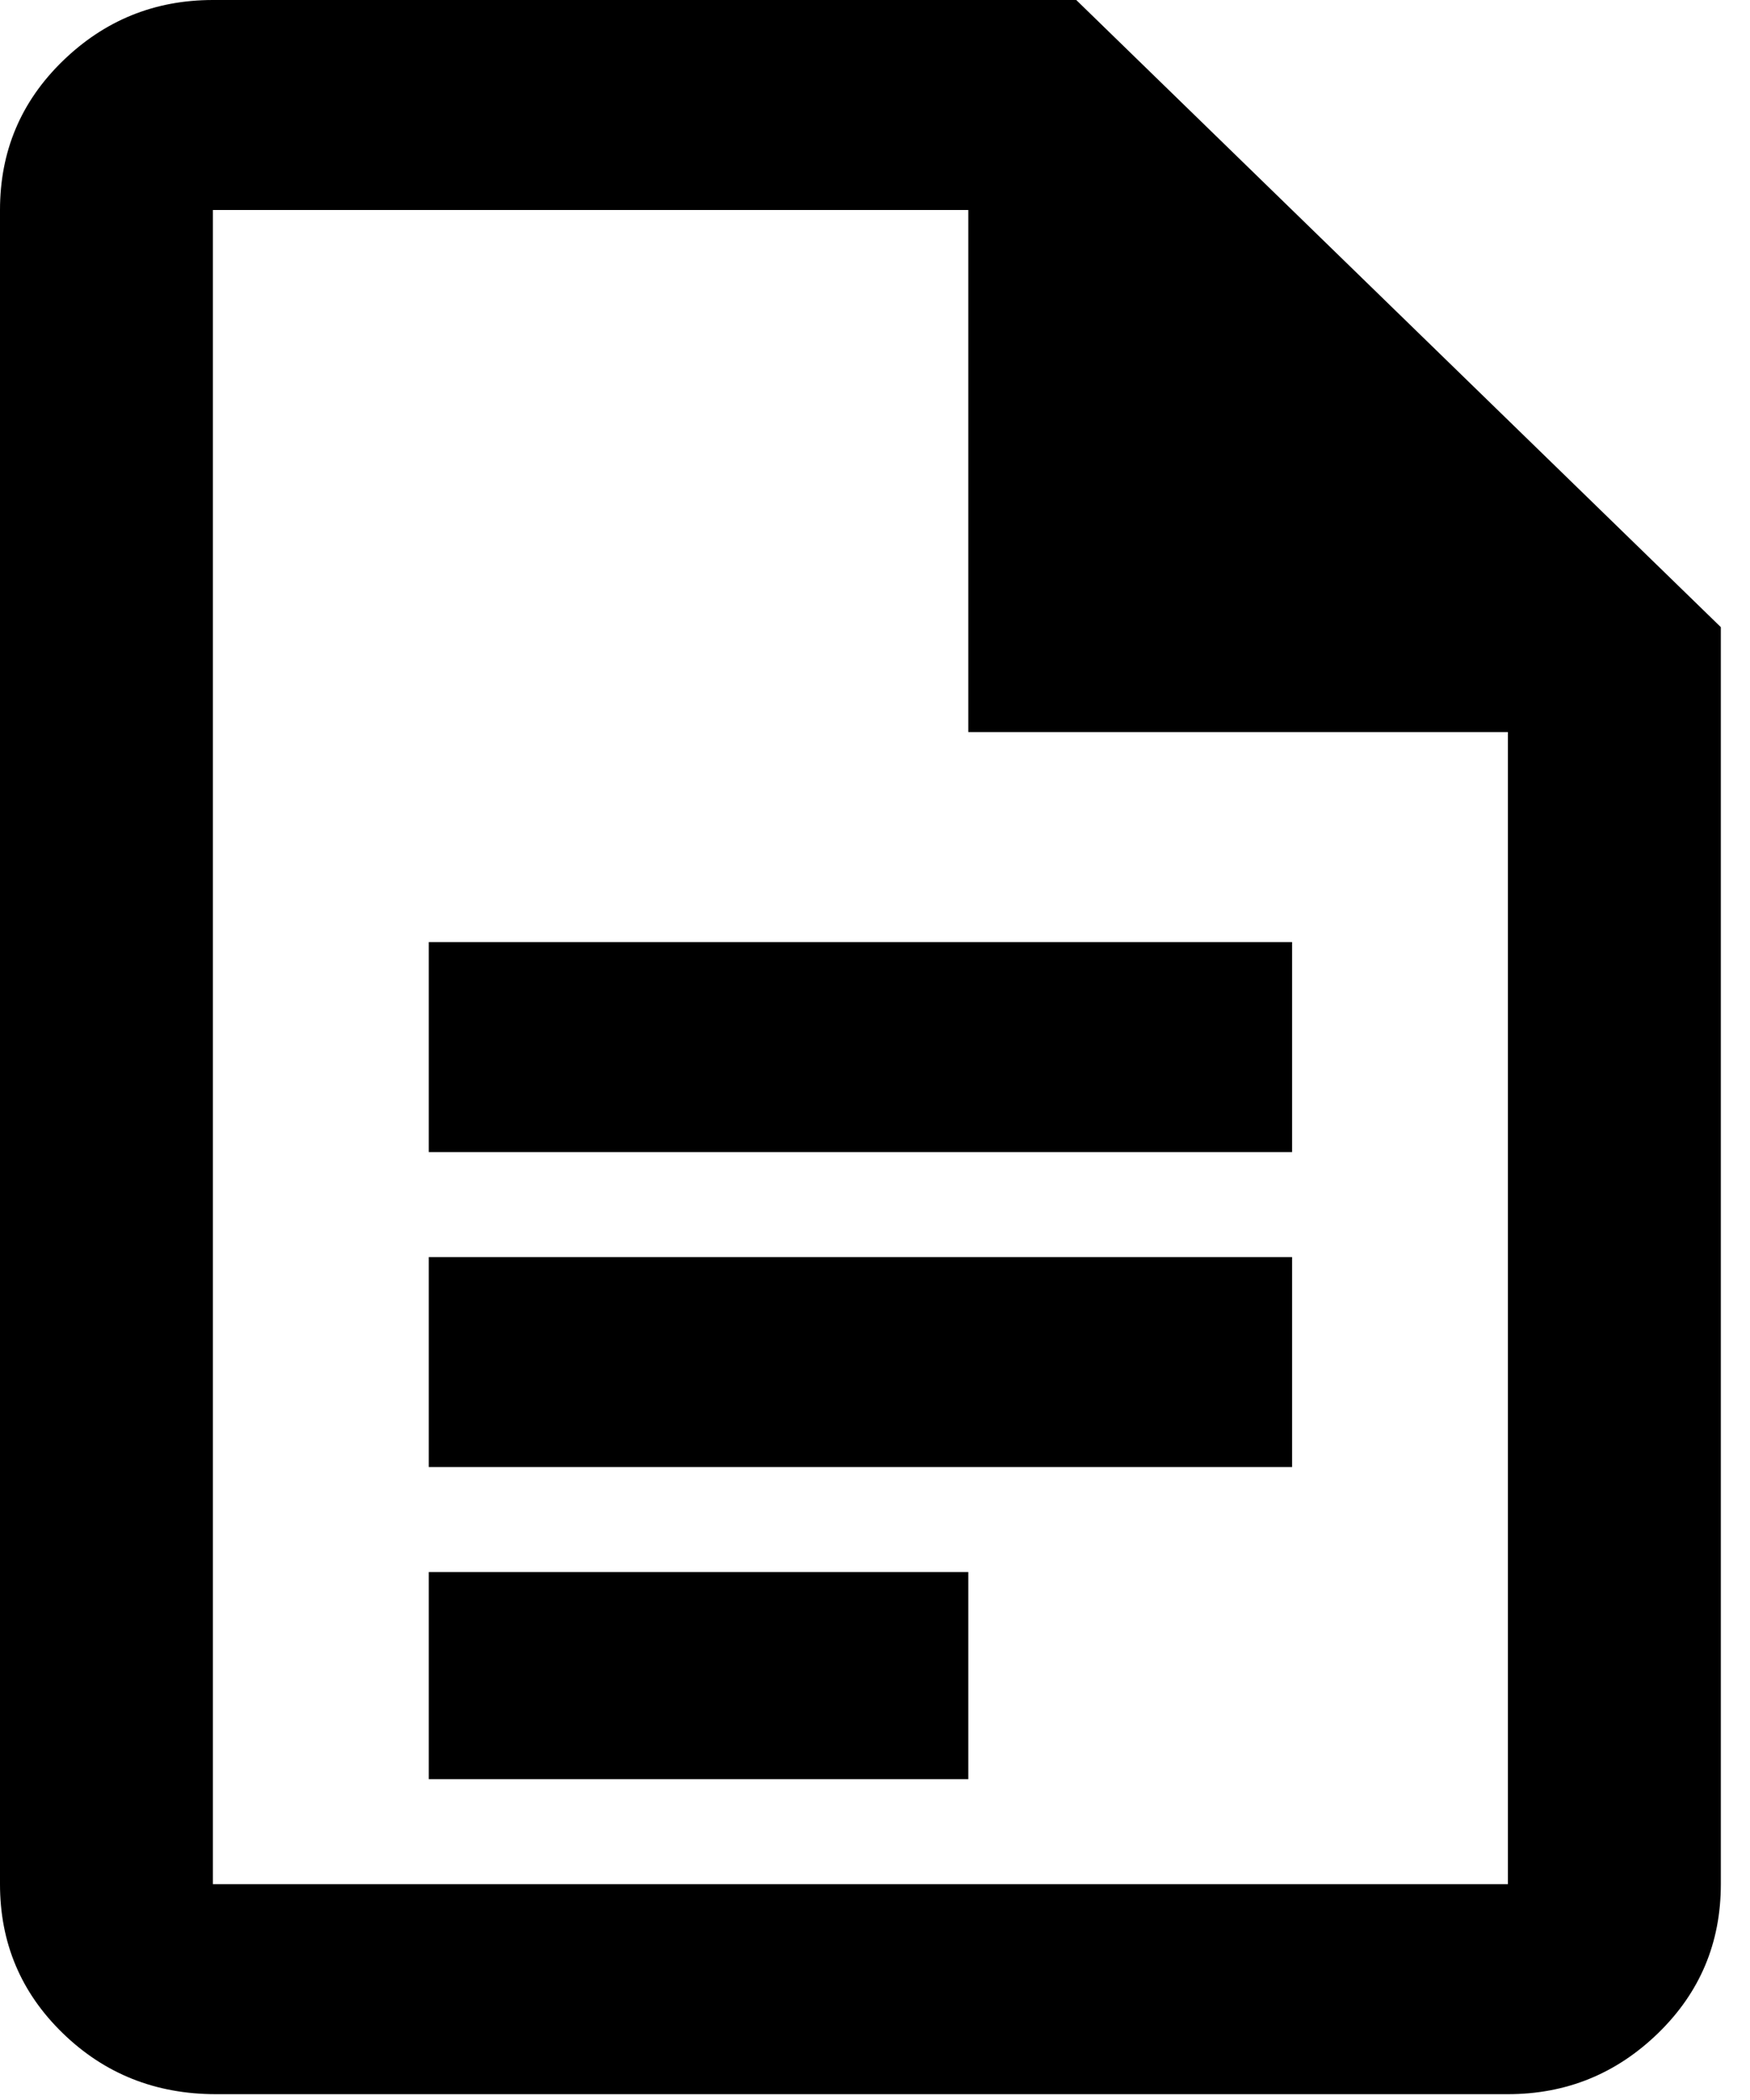<svg width="30" height="36" viewBox="0 0 30 36" fill="none" xmlns="http://www.w3.org/2000/svg">
<g clip-path="url(#clip0_93_2)">
<path d="M25.85 35.9H3.7C2.667 35.9 1.792 35.551 1.075 34.854C0.358 34.157 0 33.306 0 32.3V3.6C0 2.594 0.358 1.743 1.075 1.046C1.792 0.349 2.65 0 3.65 0H18.45L29.5 10.751V32.3C29.5 33.306 29.142 34.157 28.425 34.854C27.708 35.551 26.85 35.9 25.85 35.9ZM16.6 12.55V3.6H3.65V32.3H25.85V12.55H16.6ZM3.65 12.55V3.6V32.3V12.55ZM7.35 19.75H22.15V16.15H7.35V19.75ZM7.35 25.149H22.15V21.55H7.35V25.149ZM7.35 30.5H16.6V26.949H7.35V30.5Z" fill="black"/>
</g>
<defs>
<clipPath id="clip0_93_2">
<rect width="29.5" height="35.9" fill="white"/>
</clipPath>
</defs>
</svg>
